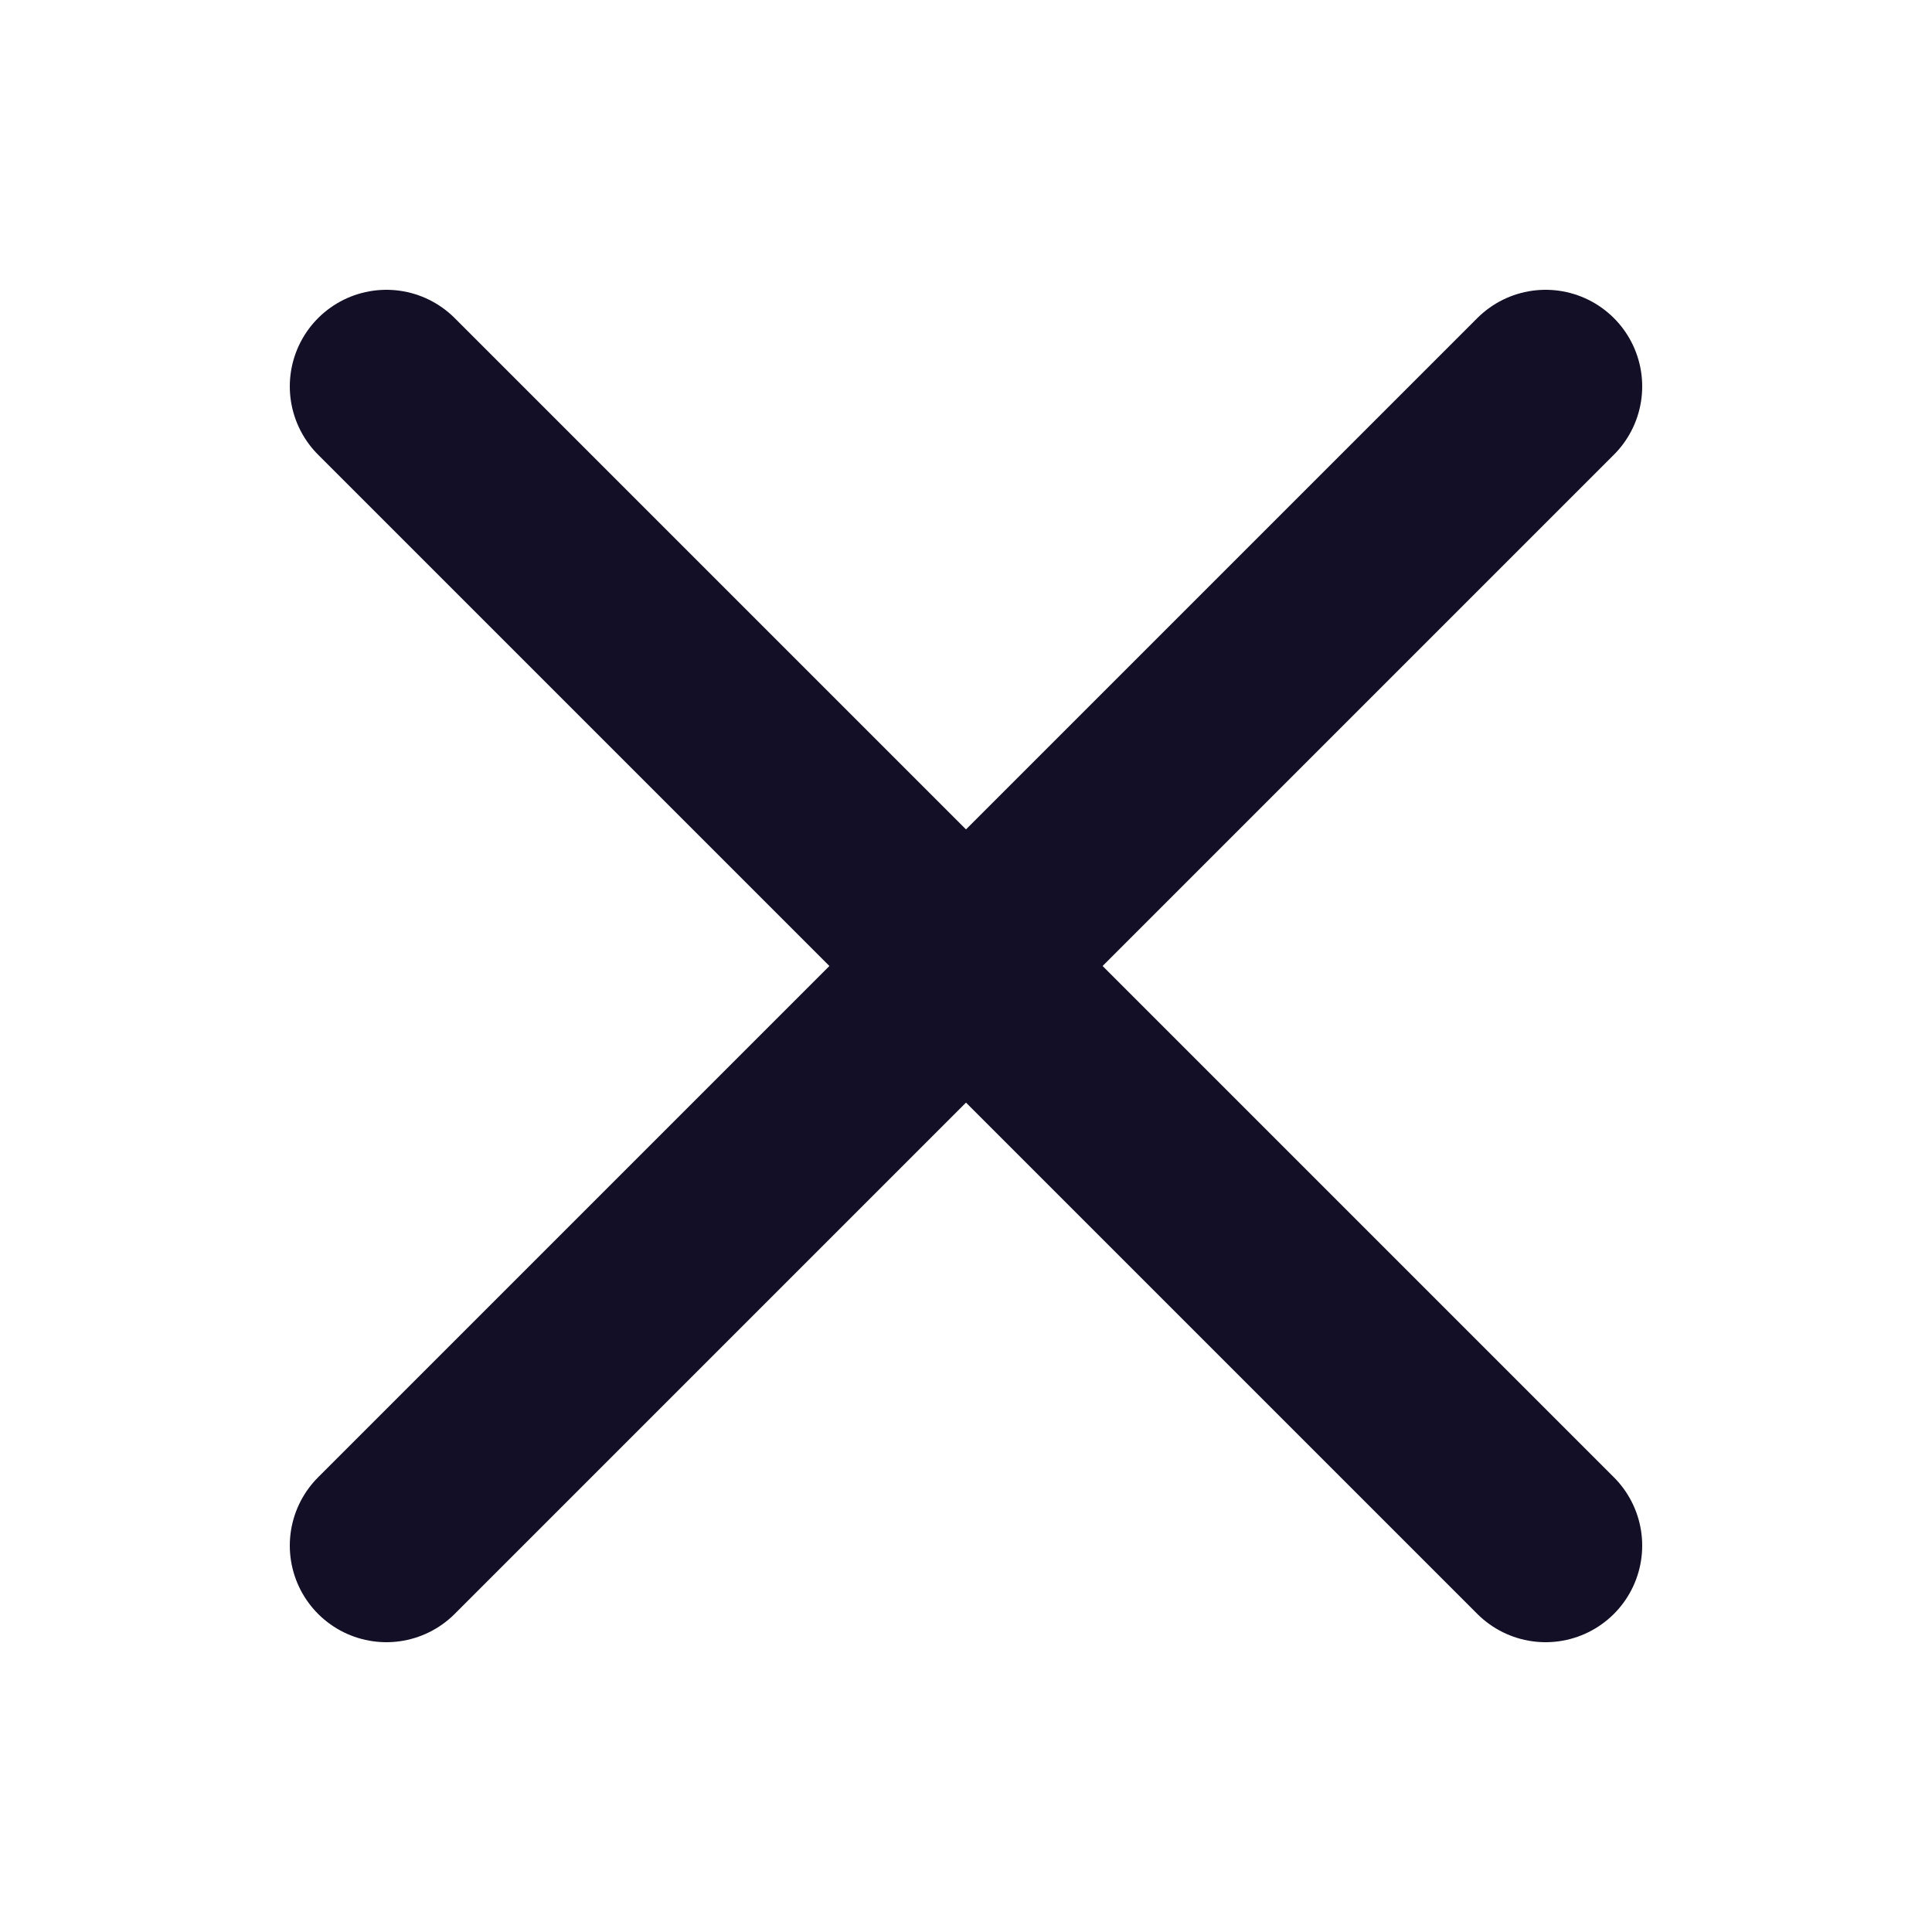 <svg width="20" height="20" viewBox="0 0 20 20" fill="none" xmlns="http://www.w3.org/2000/svg">
<path d="M16 4L4 16" stroke="#130F26" stroke-width="2" stroke-linecap="round" stroke-linejoin="round"/>
<path d="M4 4L16 16" stroke="#130F26" stroke-width="2" stroke-linecap="round" stroke-linejoin="round"/>
</svg>
